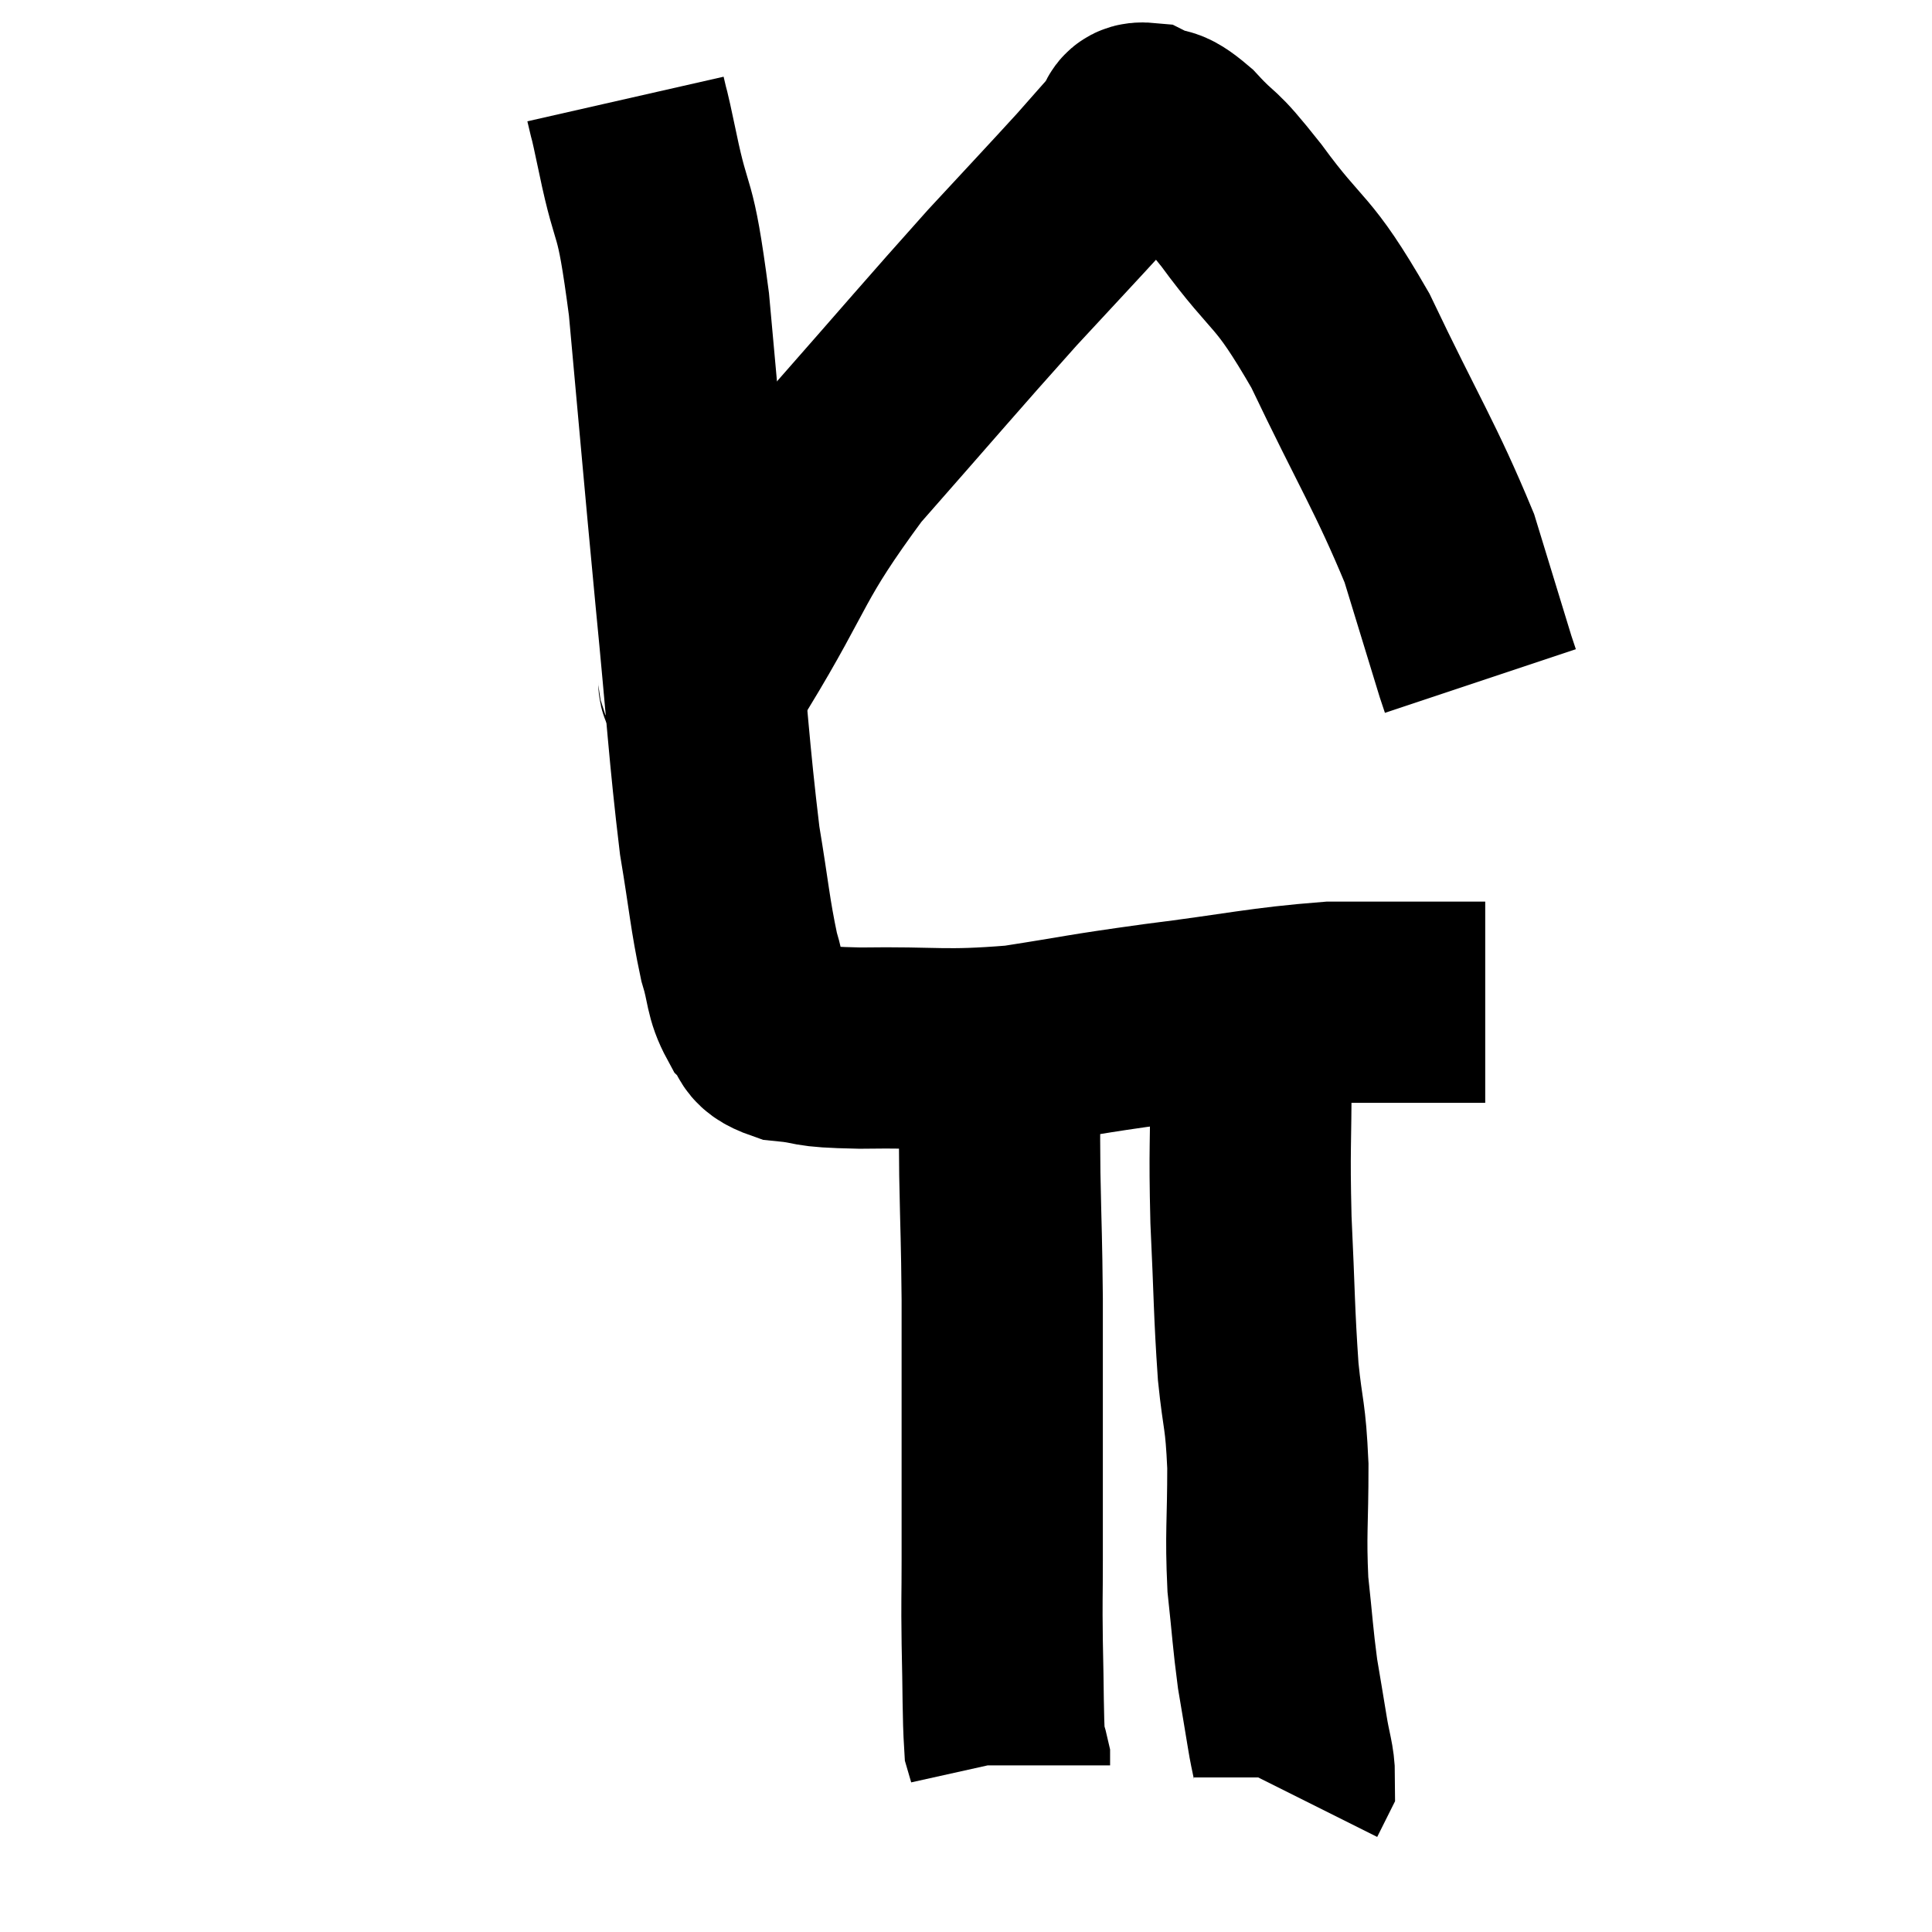 <svg width="48" height="48" viewBox="0 0 48 48" xmlns="http://www.w3.org/2000/svg"><path d="M 15.54 2.46 C 15.69 3.12, 15.57 2.505, 15.84 3.78 C 16.23 5.67, 16.26 4.815, 16.62 7.56 C 16.95 11.16, 16.965 11.43, 17.28 14.76 C 17.58 17.82, 17.61 18.63, 17.88 20.88 C 18.12 22.32, 18.135 22.695, 18.36 23.76 C 18.57 24.45, 18.495 24.615, 18.78 25.14 C 19.14 25.5, 18.855 25.635, 19.5 25.86 C 20.43 25.95, 19.92 26.01, 21.36 26.04 C 23.31 26.01, 23.415 26.13, 25.26 25.98 C 27 25.71, 26.79 25.71, 28.74 25.44 C 30.9 25.17, 31.335 25.035, 33.06 24.9 C 34.35 24.9, 34.68 24.9, 35.64 24.9 C 36.27 24.9, 36.585 24.9, 36.9 24.9 C 36.9 24.9, 36.9 24.9, 36.9 24.9 L 36.9 24.9" fill="none" stroke="black" stroke-width="5"></path><path d="M 24.84 25.74 C 24.84 26.19, 24.84 25.785, 24.84 26.64 C 24.84 27.9, 24.825 27.75, 24.84 29.16 C 24.87 30.72, 24.885 30.69, 24.9 32.28 C 24.9 33.9, 24.9 33.9, 24.9 35.52 C 24.9 37.14, 24.9 37.44, 24.9 38.76 C 24.9 39.78, 24.885 39.66, 24.9 40.8 C 24.93 42.06, 24.915 42.585, 24.96 43.32 C 25.02 43.53, 25.05 43.605, 25.08 43.74 L 25.08 43.86" fill="none" stroke="black" stroke-width="5"></path><path d="M 31.08 25.14 C 31.08 25.92, 31.08 25.41, 31.08 26.7 C 31.08 28.5, 31.035 28.455, 31.08 30.3 C 31.17 32.19, 31.155 32.55, 31.26 34.08 C 31.38 35.25, 31.44 35.1, 31.5 36.42 C 31.5 37.89, 31.44 38.07, 31.5 39.36 C 31.62 40.47, 31.62 40.665, 31.74 41.58 C 31.86 42.3, 31.875 42.375, 31.98 43.02 C 32.07 43.59, 32.16 43.785, 32.16 44.16 L 31.98 44.52" fill="none" stroke="black" stroke-width="5"></path><path d="M 17.04 16.92 C 17.13 16.86, 16.995 16.95, 17.22 16.8 C 17.58 16.56, 17.01 17.67, 17.94 16.32 C 19.44 13.86, 19.2 13.755, 20.94 11.4 C 22.92 9.15, 23.355 8.625, 24.9 6.9 C 26.01 5.7, 26.325 5.37, 27.12 4.5 C 27.6 3.96, 27.75 3.78, 28.08 3.42 C 28.26 3.24, 28.11 3.03, 28.44 3.06 C 28.92 3.3, 28.8 3.03, 29.4 3.54 C 30.12 4.32, 29.865 3.87, 30.84 5.1 C 32.07 6.78, 32.07 6.33, 33.3 8.46 C 34.53 11.04, 34.92 11.595, 35.76 13.62 C 36.21 15.09, 36.42 15.78, 36.66 16.56 C 36.69 16.65, 36.69 16.65, 36.72 16.74 L 36.78 16.92" fill="none" stroke="black" stroke-width="5"></path></svg>